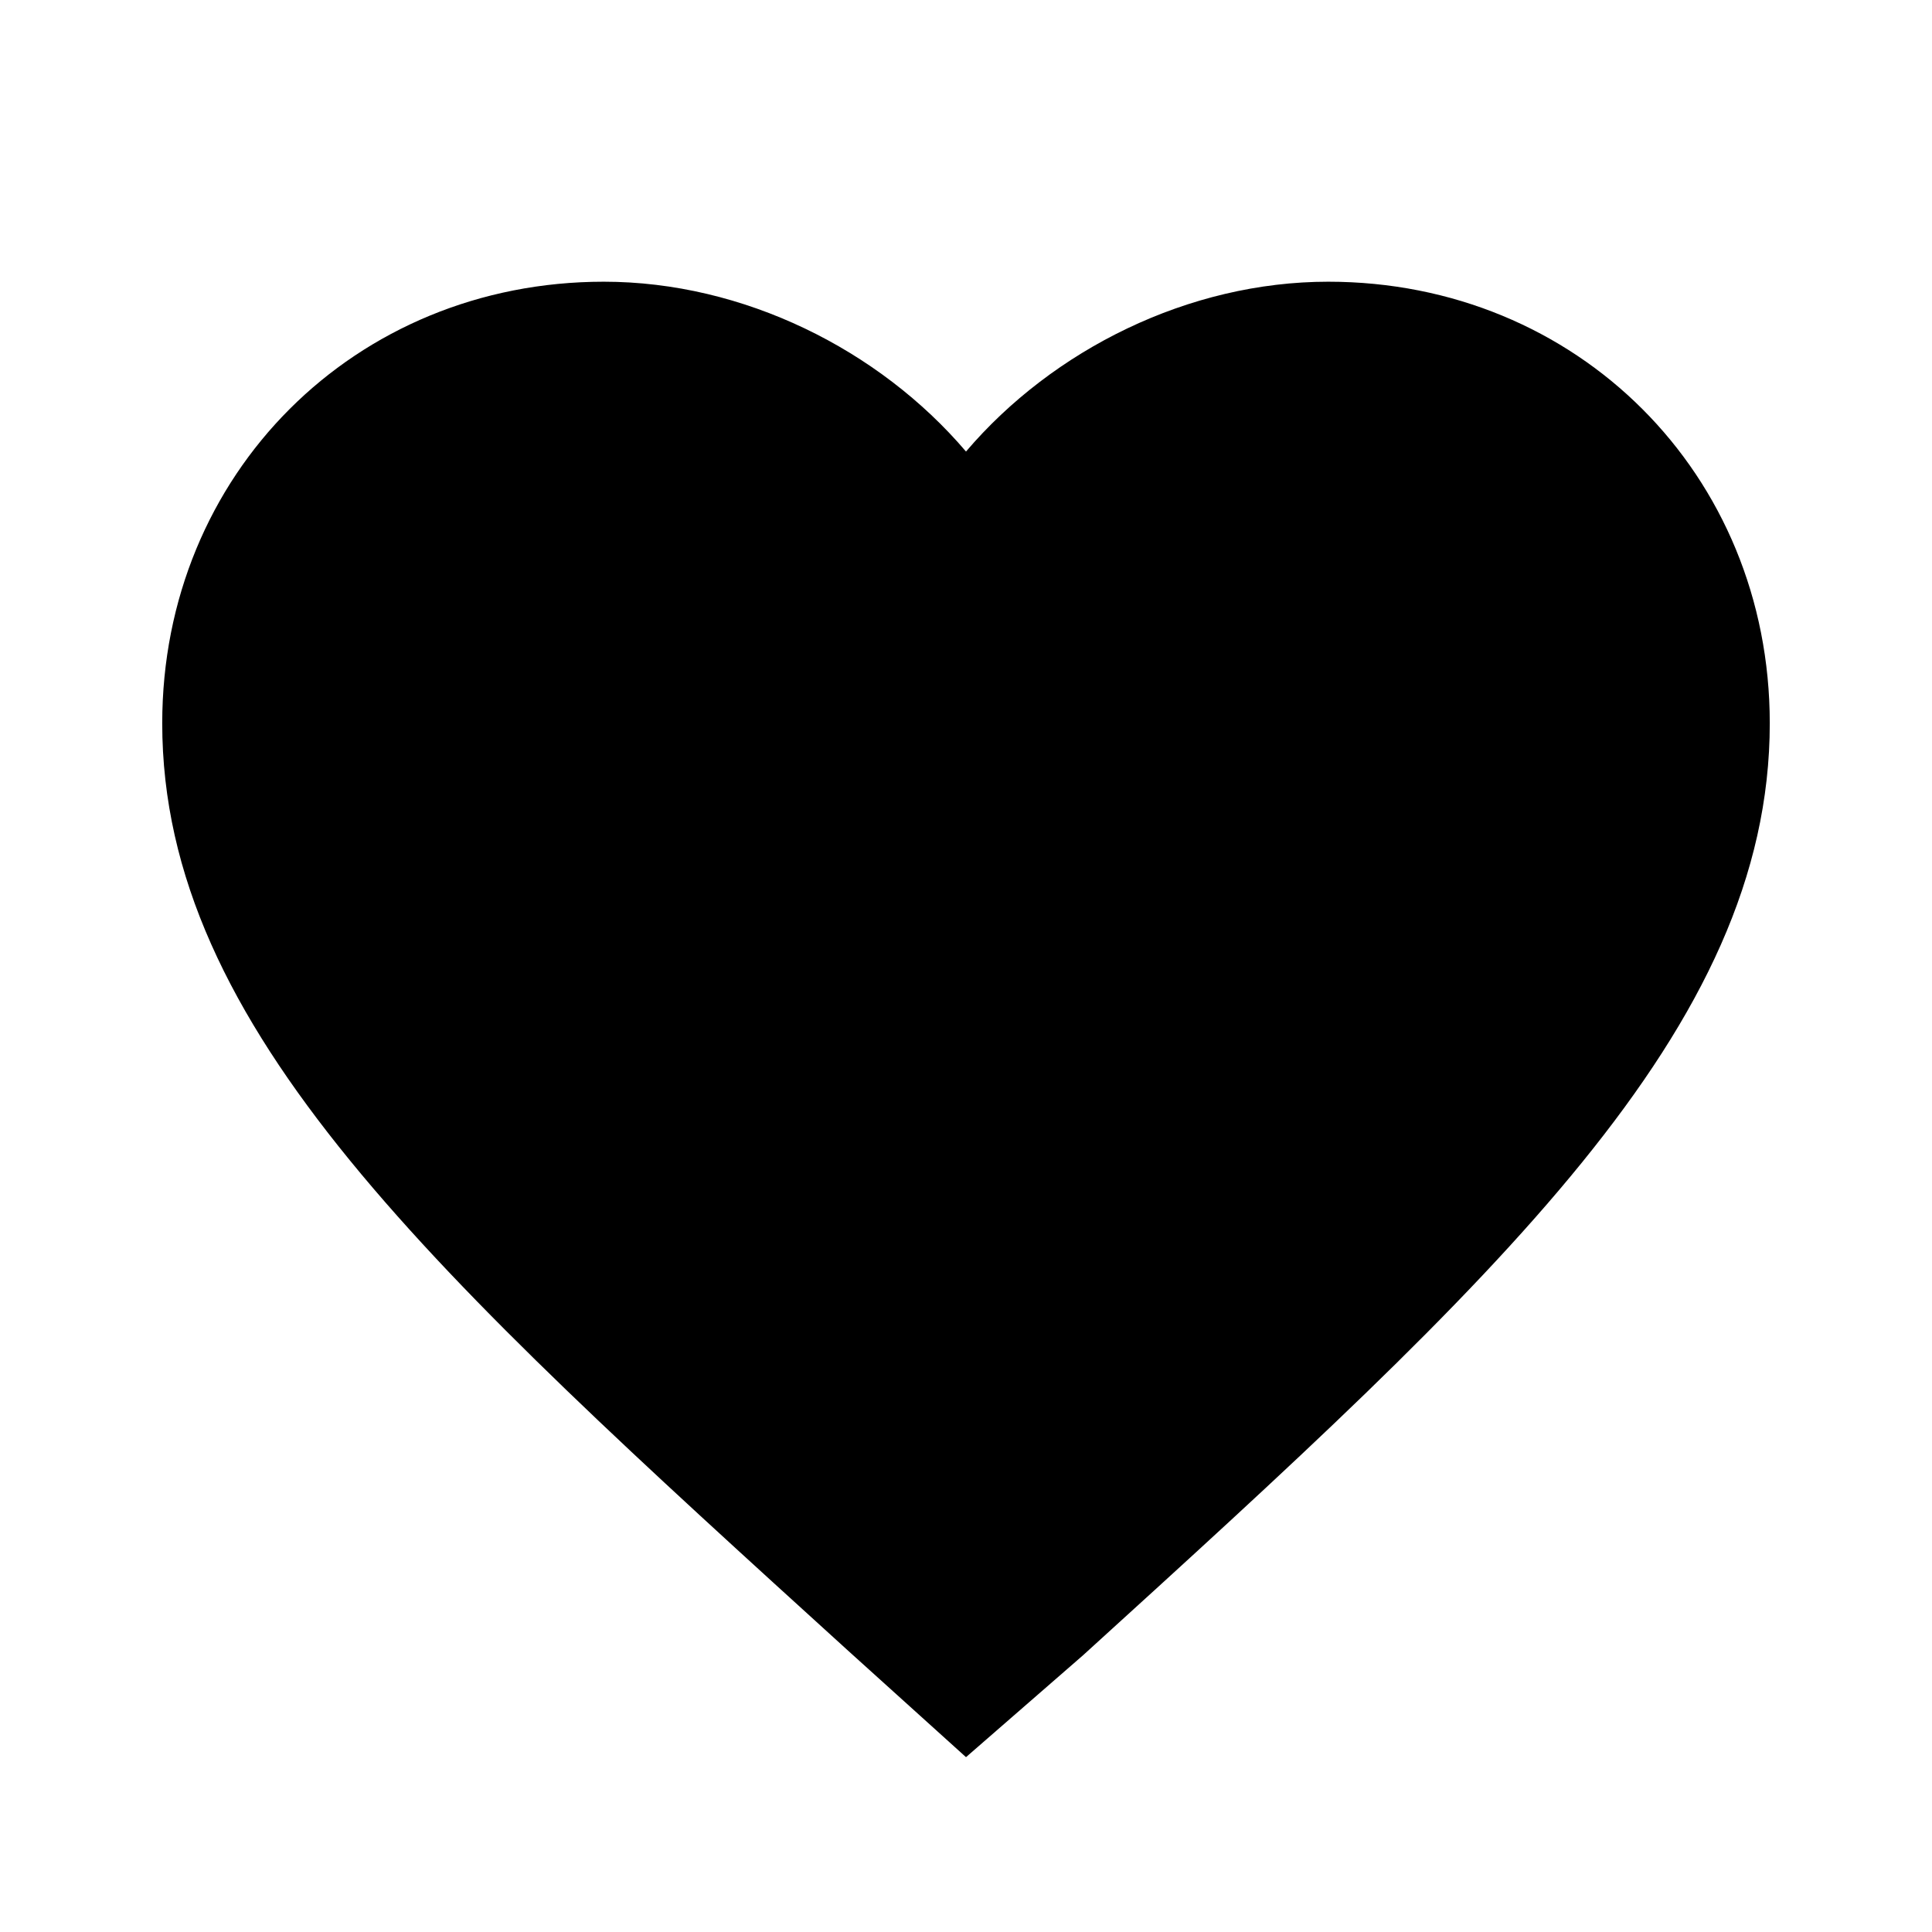 <svg xmlns="http://www.w3.org/2000/svg" xmlns:xlink="http://www.w3.org/1999/xlink" version="1.1" width="32" height="32" viewBox="0 0 32 32"><defs><path d="M16 29.104l-1.938-1.75c-6.875-6.25-11.375-10.313-11.375-15.375 0-4.125 3.188-7.313 7.313-7.313 2.313 0 4.563 1.125 6 2.813 1.438-1.688 3.688-2.813 6-2.813 4.125 0 7.313 3.188 7.313 7.313 0 5.063-4.5 9.188-11.375 15.438z" id="icons-material-heart-fill" /></defs><use xlink:href="#icons-material-heart-fill" fill-rule="evenodd" /></svg>